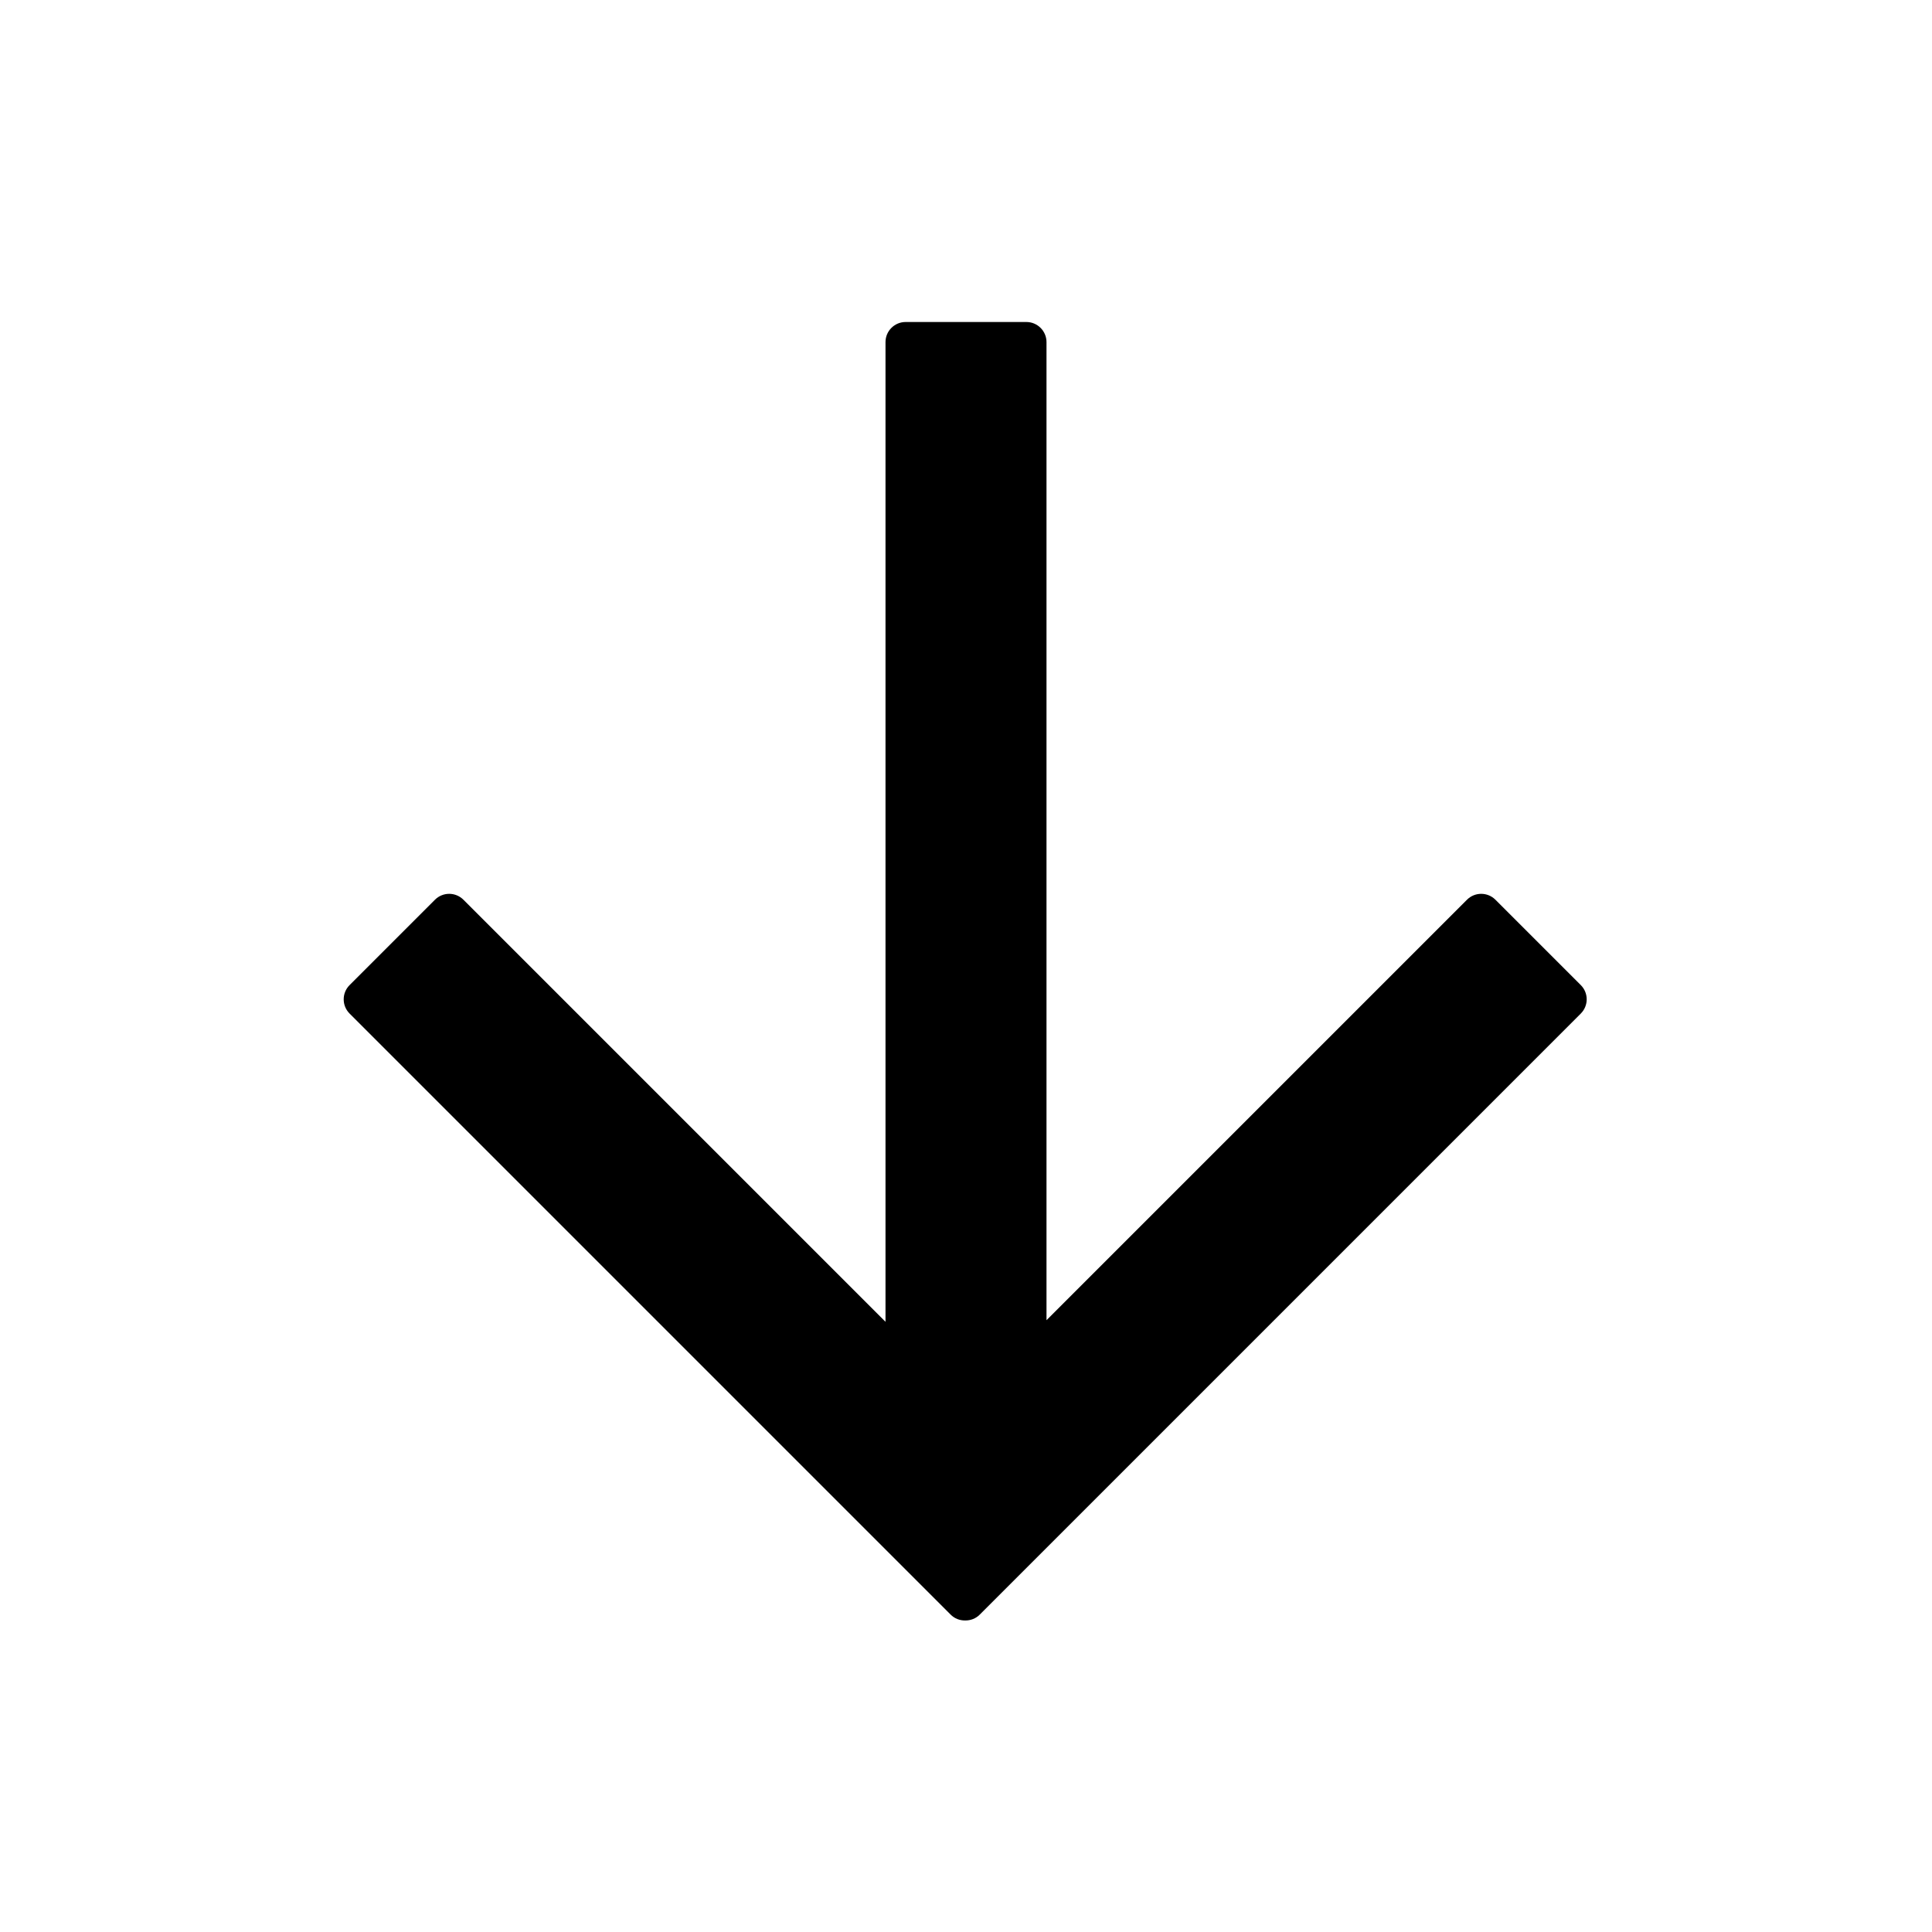 <svg width="24" height="24" viewBox="0 0 24 24" fill="none" xmlns="http://www.w3.org/2000/svg">
<g id="Icon / Arrow / Large">
<path id="Union" fill-rule="evenodd" clip-rule="evenodd" d="M11 4.25C11 4.112 11.112 4 11.25 4H12.75C12.888 4 13 4.112 13 4.25V16.4L18.223 11.177C18.321 11.079 18.479 11.079 18.577 11.177L19.637 12.237C19.735 12.335 19.735 12.493 19.637 12.591L12.172 20.056C12.122 20.107 12.056 20.131 11.99 20.13C11.924 20.131 11.858 20.107 11.808 20.056L4.343 12.591C4.245 12.493 4.245 12.335 4.343 12.237L5.403 11.177C5.501 11.079 5.659 11.079 5.757 11.177L11 16.42V4.25Z" fill="black"/>
</g>
</svg>
